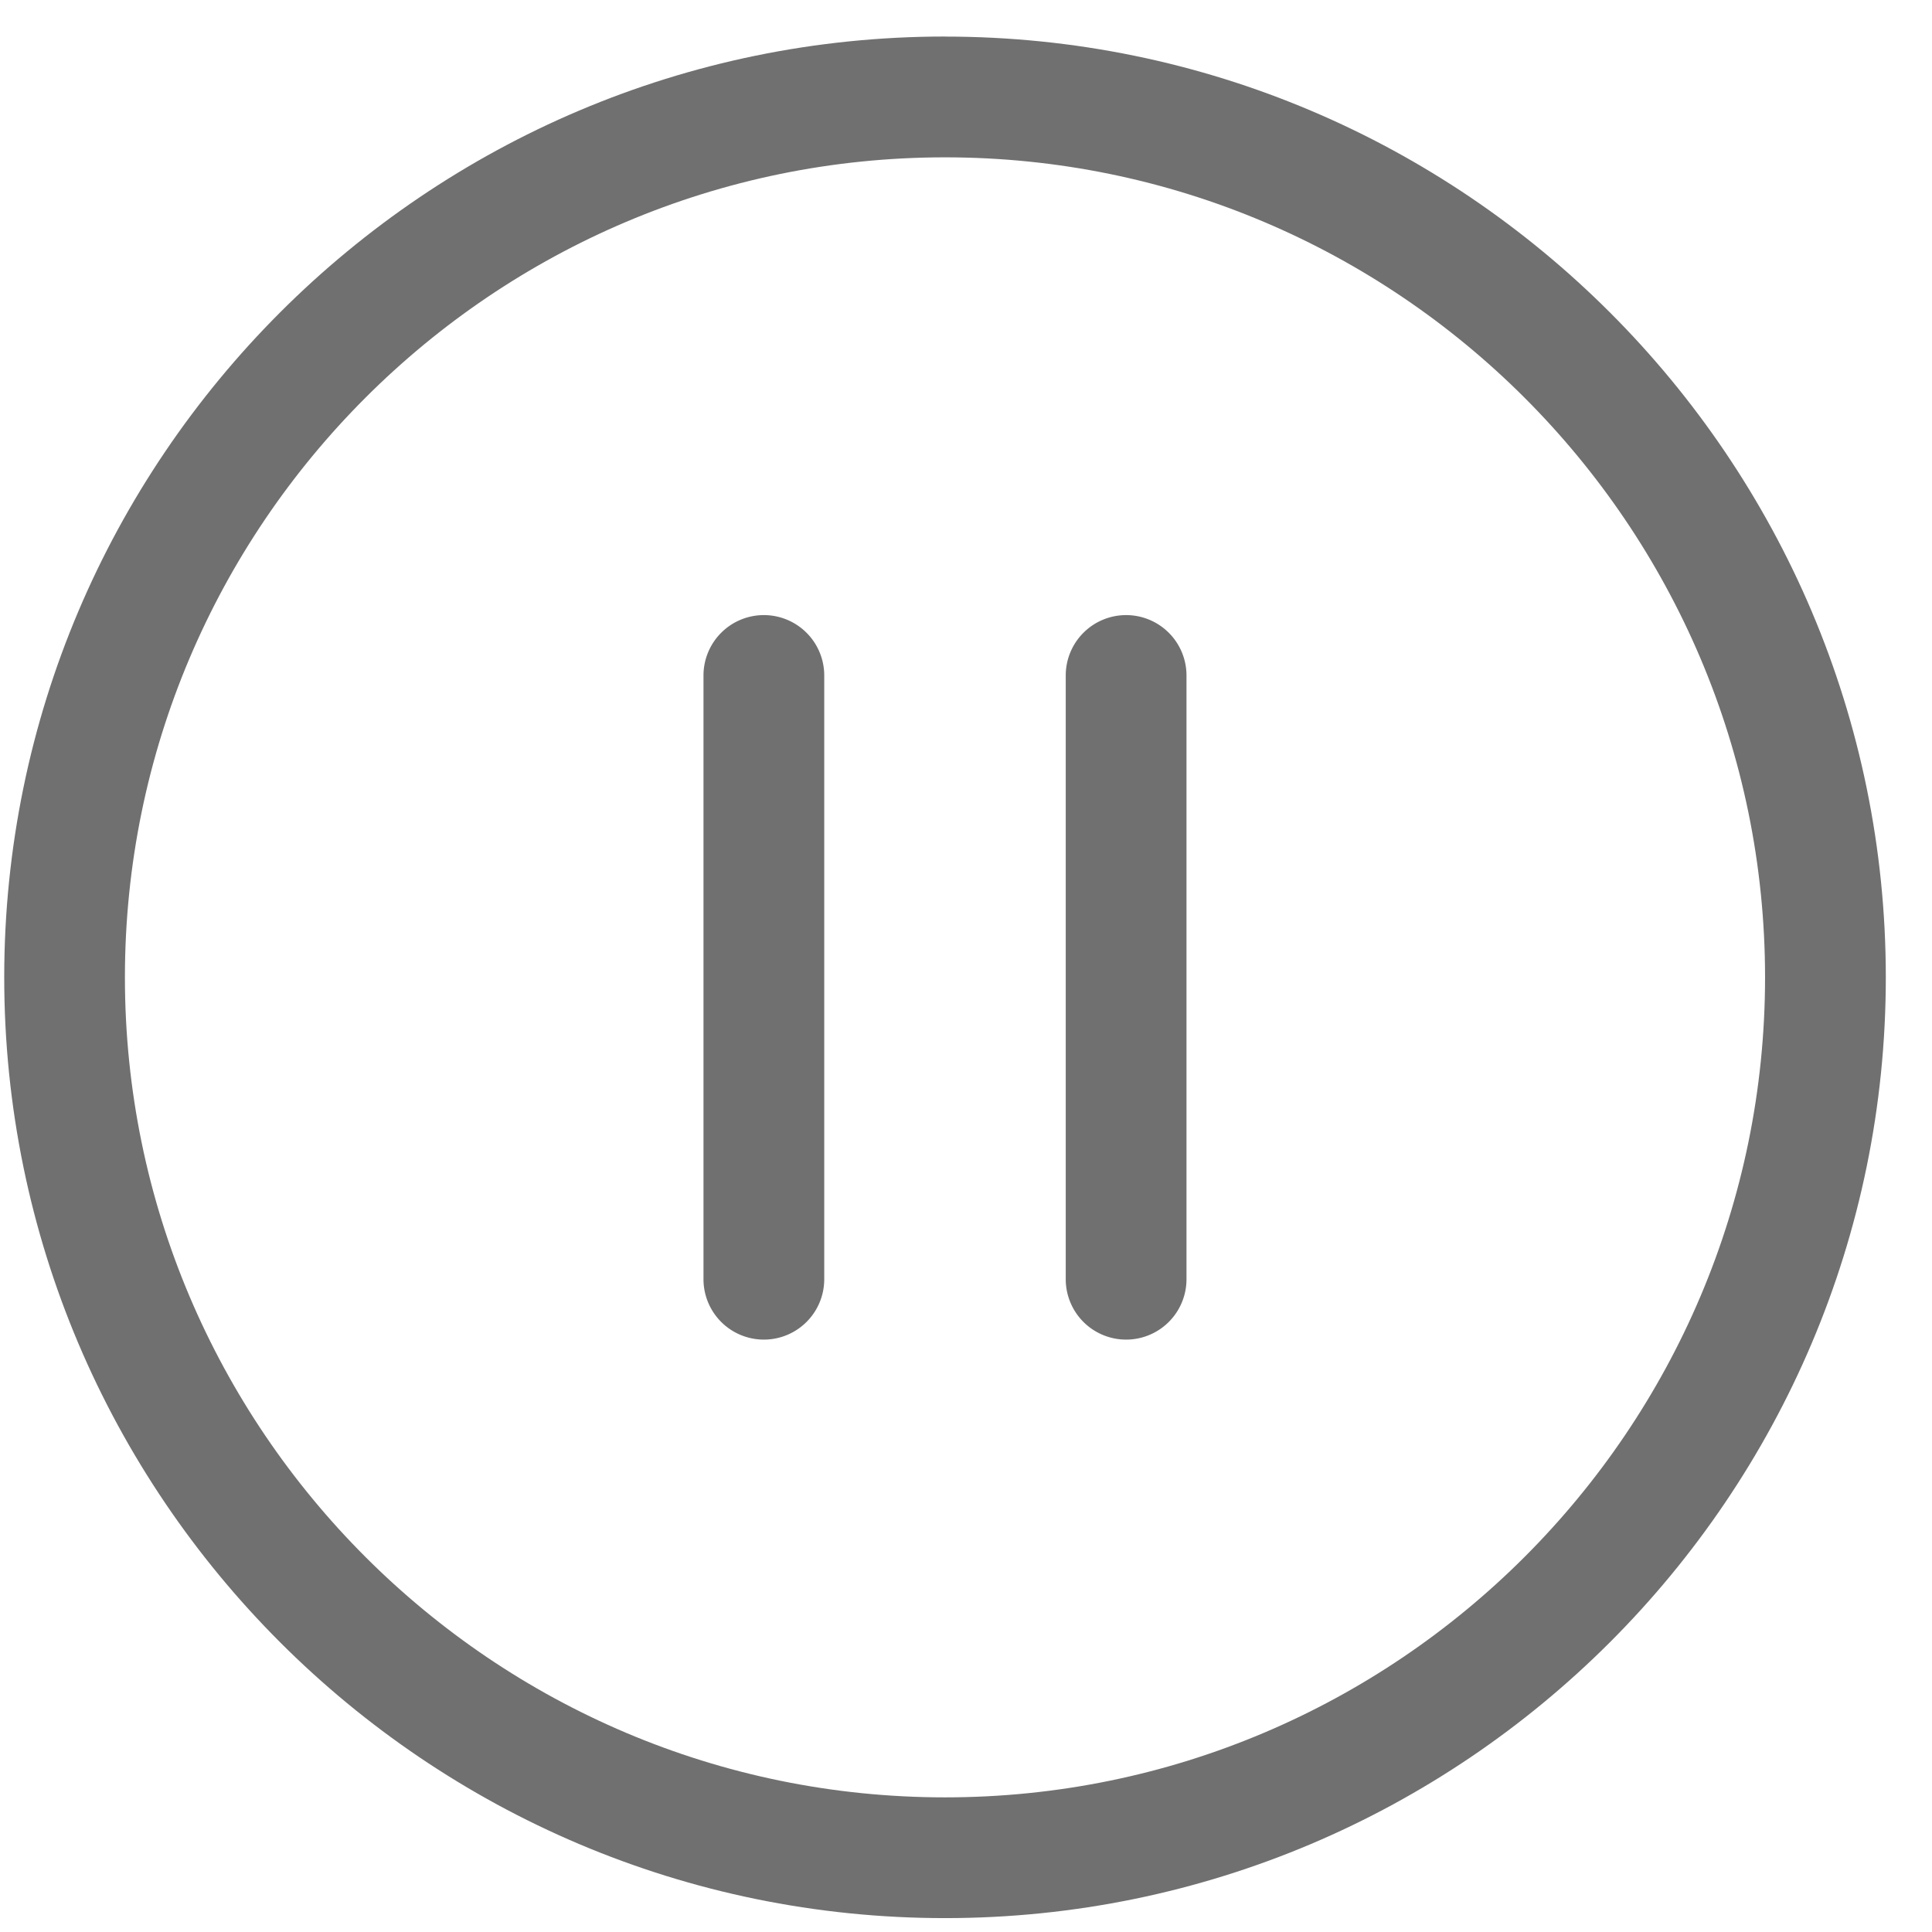 <svg t="1672640625057" class="icon" viewBox="0 0 1024 1024" version="1.1" xmlns="http://www.w3.org/2000/svg" p-id="1584" width="200" height="200"><path d="M500.864 952.64c-239.648 0-434.656-194.976-434.656-434.624 0-239.68 195.008-434.624 434.656-434.624 239.68 0 434.656 194.944 434.656 434.624 0 239.68-195.008 434.624-434.656 434.624m0-933.28C225.92 19.36 2.24 243.104 2.24 518.016 2.24 792.96 225.92 1016.64 500.864 1016.64s498.656-223.68 498.656-498.624c0-274.912-223.68-498.624-498.656-498.624" fill="#707070" p-id="1585"></path><path d="M404.864 326.016a32 32 0 0 0-32 32v320a32 32 0 0 0 64 0v-320a32 32 0 0 0-32-32M596.864 326.016a32 32 0 0 0-32 32v320a32 32 0 0 0 64 0v-320a32 32 0 0 0-32-32" fill="#707070" p-id="1586"></path></svg>